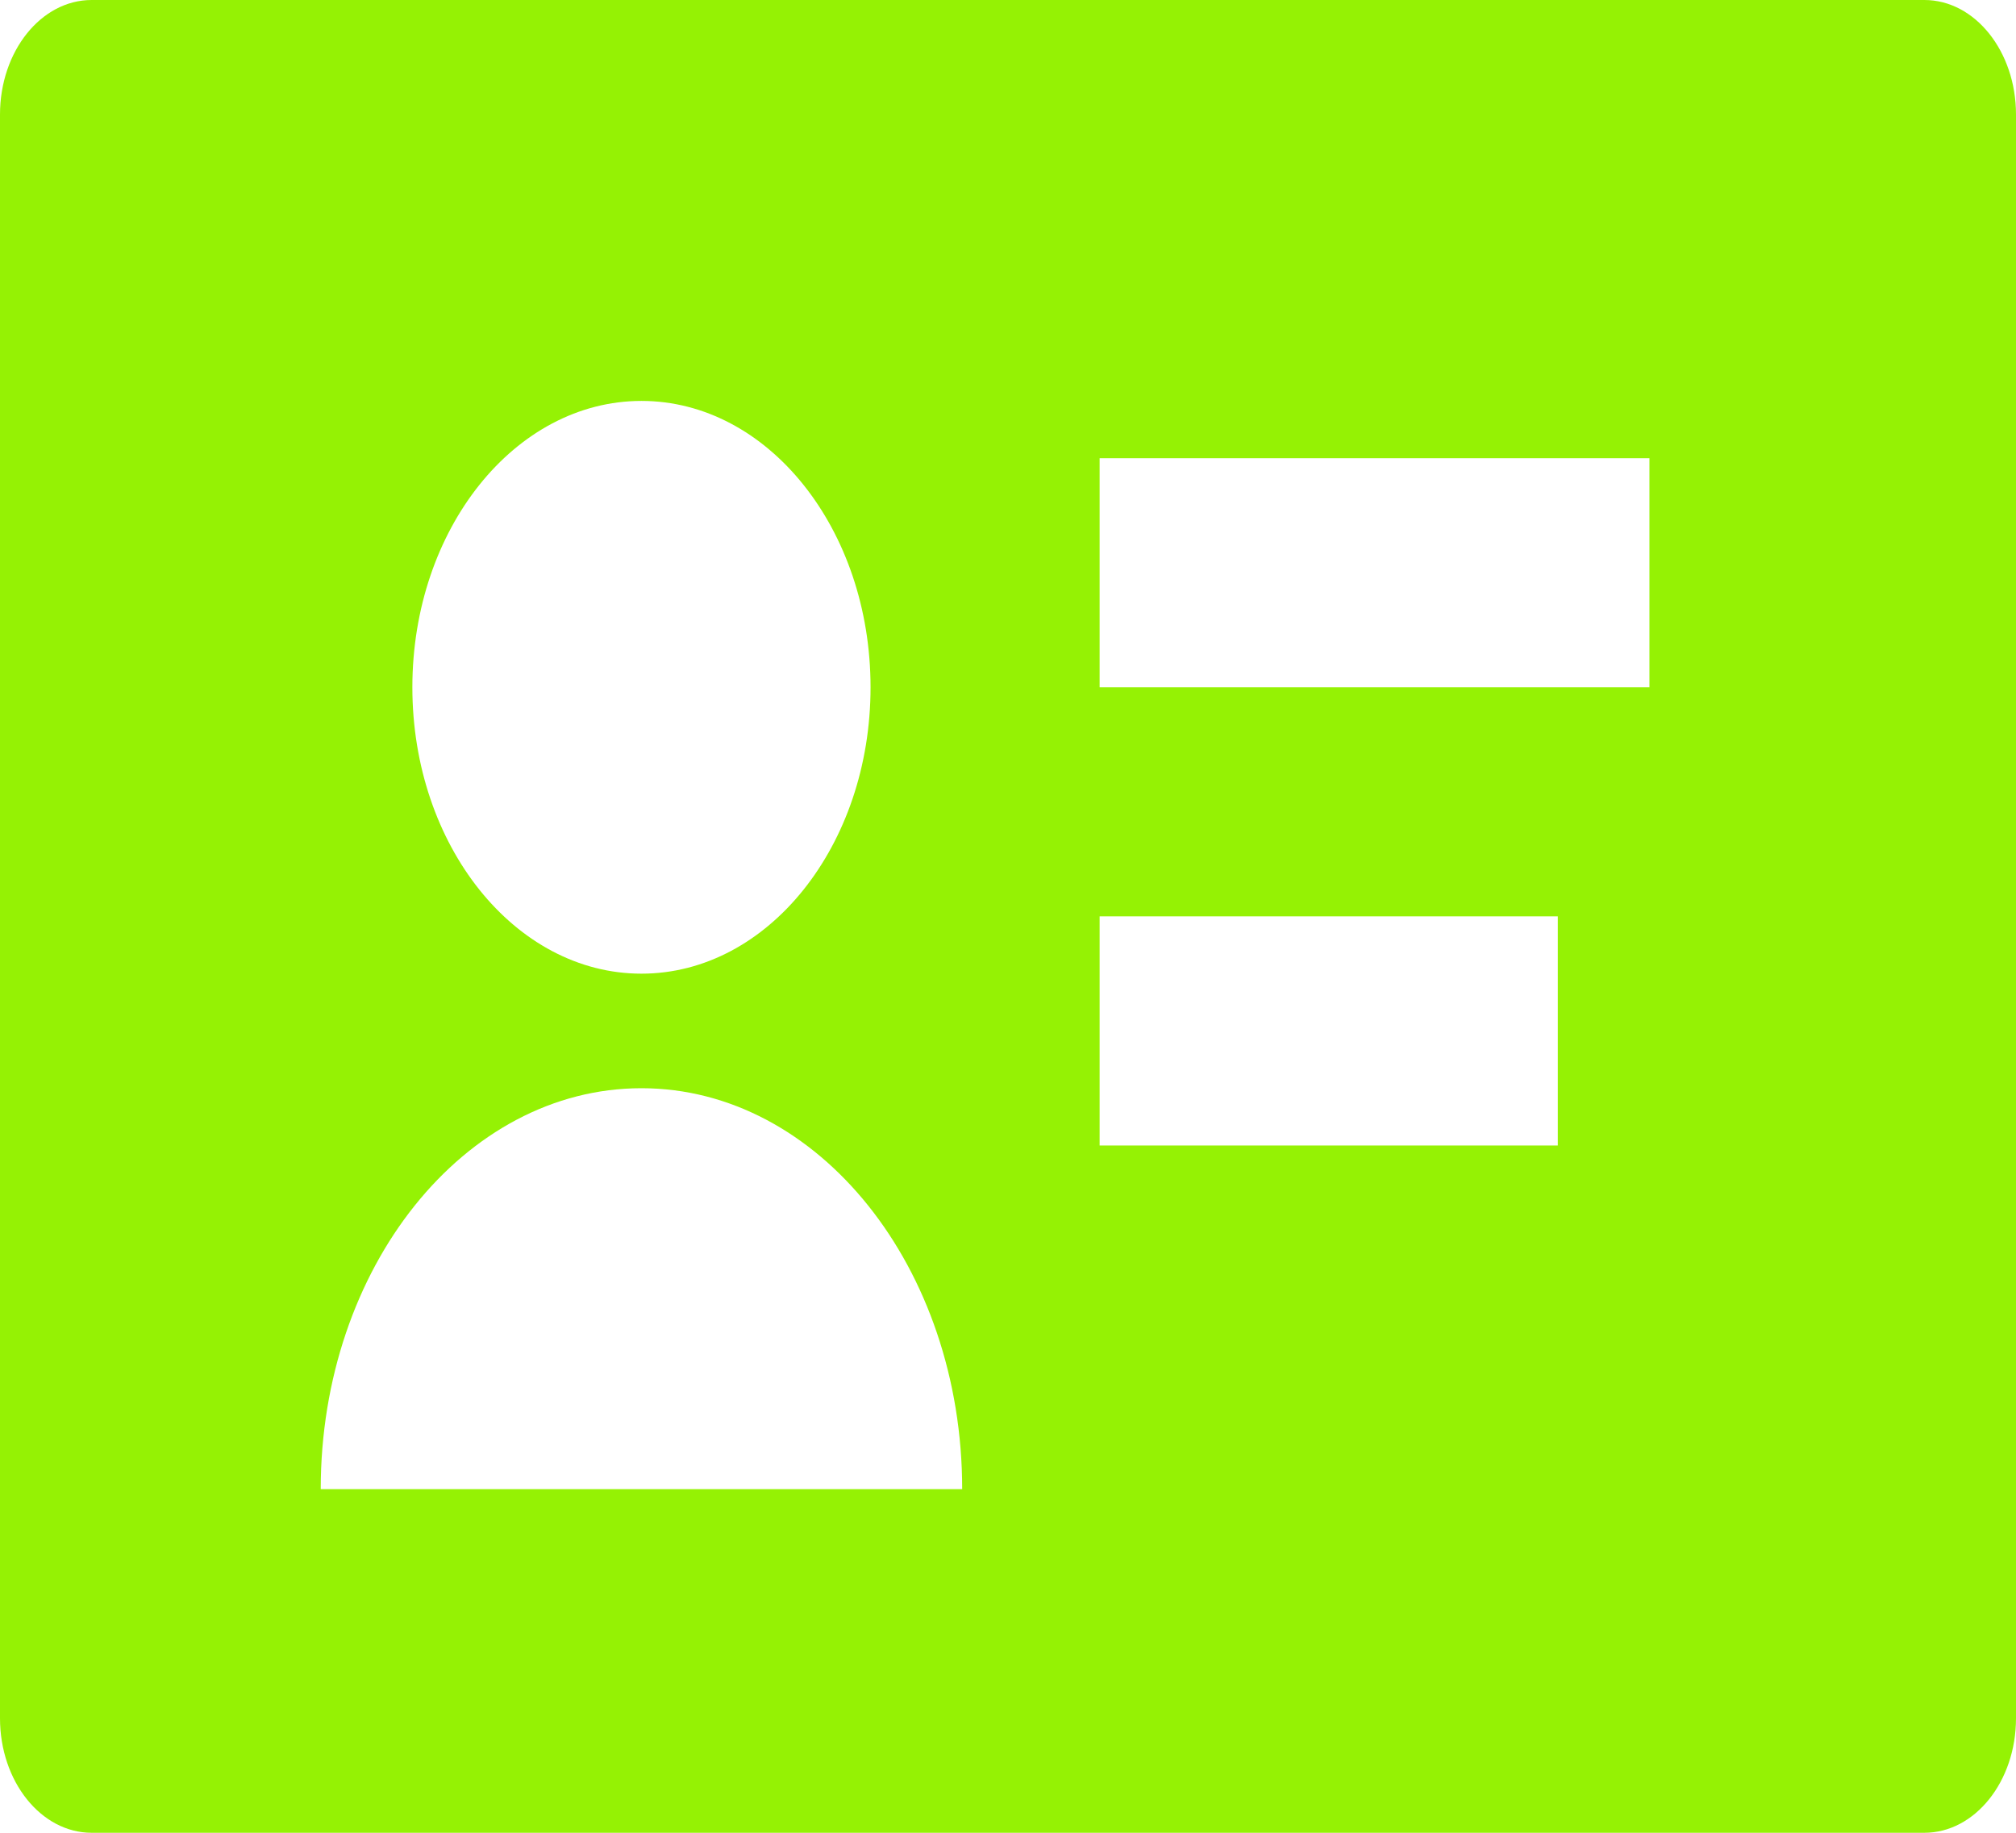 ﻿<?xml version="1.0" encoding="utf-8"?>
<svg version="1.1" xmlns:xlink="http://www.w3.org/1999/xlink" width="22px" height="20px" xmlns="http://www.w3.org/2000/svg">
  <g transform="matrix(1 0 0 1 -324 -48 )">
    <path d="M 0 18.75  L 0 1.25  C 0 0.56  0.448 0  1 0  L 21 0  C 21.552 0  22 0.56  22 1.25  L 22 18.75  C 22 19.44  21.552 20  21 20  L 1 20  C 0.448 20  0 19.44  0 18.75  Z M 18 5  L 12 5  L 12 7.5  L 18 7.5  L 18 5  Z M 17 12.5  L 17 10  L 12 10  L 12 12.5  L 17 12.5  Z M 7 10.625  C 8.381 10.625  9.5 9.226  9.5 7.5  C 9.5 5.774  8.381 4.375  7 4.375  C 5.619 4.375  4.5 5.774  4.5 7.5  C 4.5 9.226  5.619 10.625  7 10.625  Z M 10.5 16.25  C 10.5 13.834  8.933 11.875  7 11.875  C 5.067 11.875  3.5 13.834  3.5 16.25  L 10.5 16.25  Z " fill-rule="nonzero" fill="#95f204" stroke="none" transform="matrix(1 0 0 1 324 48 )" />
  </g>
</svg>
